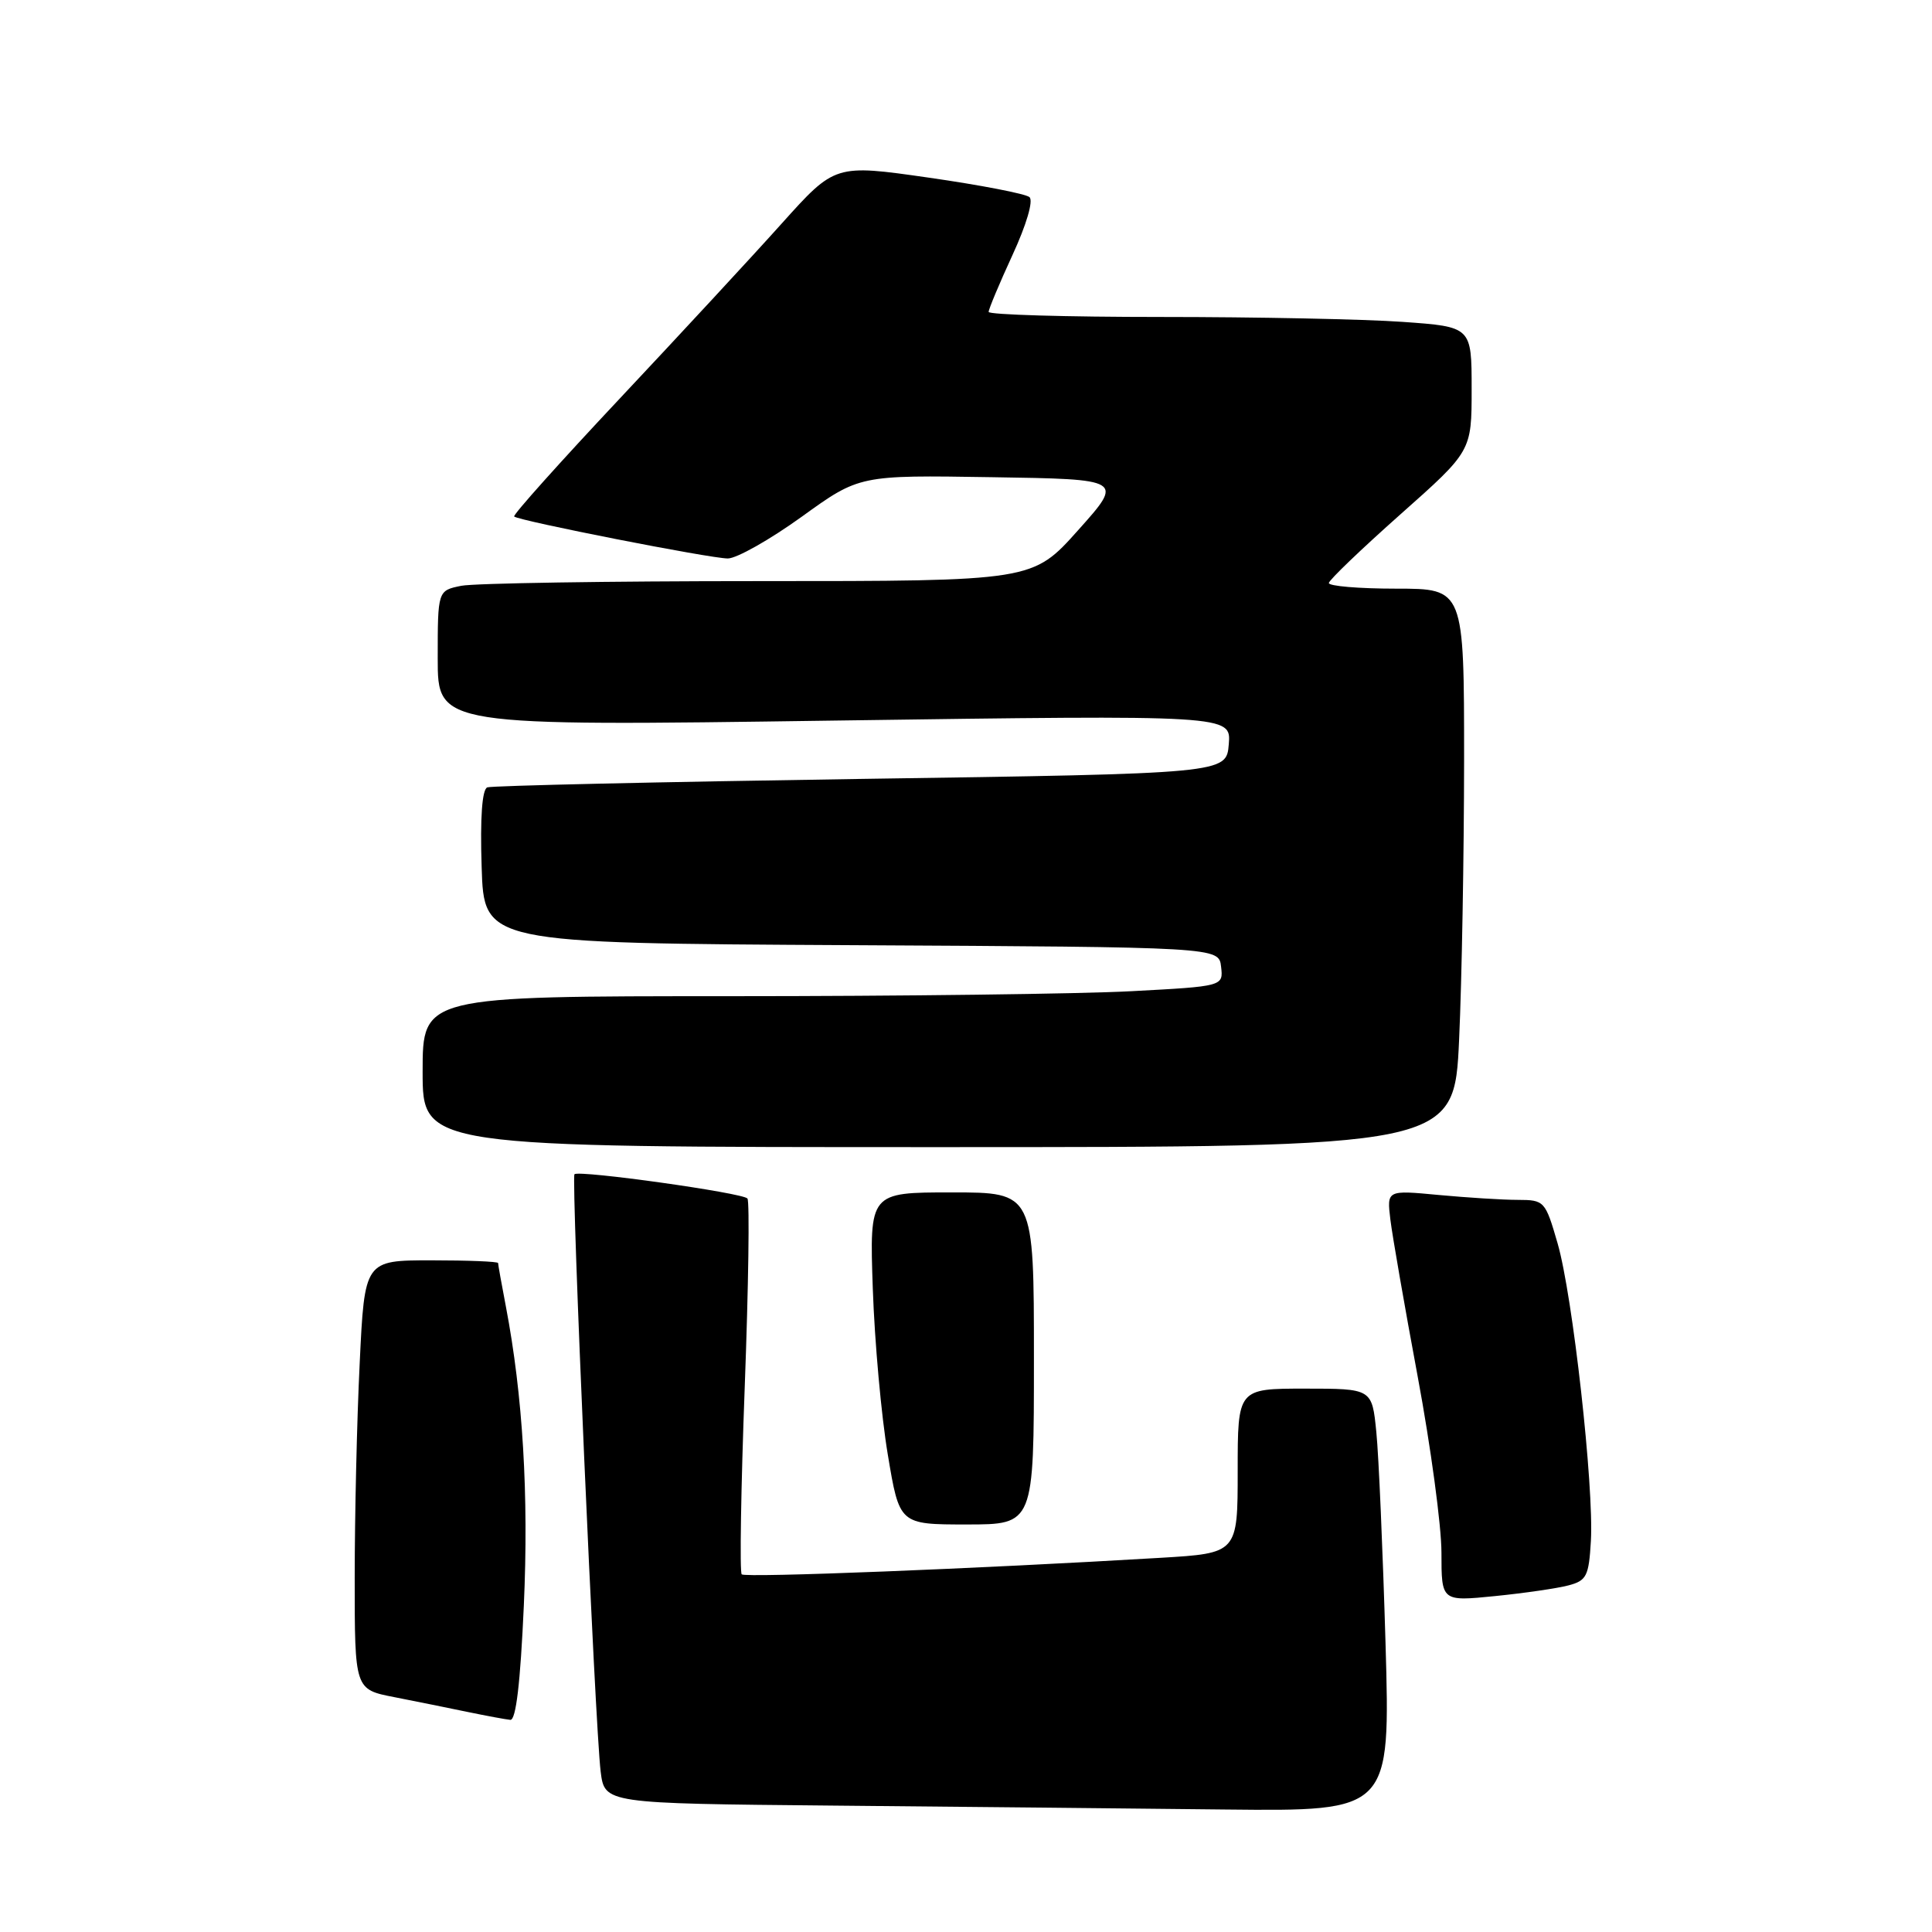 <?xml version="1.0" encoding="UTF-8" standalone="no"?>
<!DOCTYPE svg PUBLIC "-//W3C//DTD SVG 1.1//EN" "http://www.w3.org/Graphics/SVG/1.1/DTD/svg11.dtd" >
<svg xmlns="http://www.w3.org/2000/svg" xmlns:xlink="http://www.w3.org/1999/xlink" version="1.1" viewBox="0 0 256 256">
 <g >
 <path fill="currentColor"
d=" M 183.59 217.75 C 183.23 205.51 182.69 192.91 182.37 189.75 C 181.80 184.00 181.80 184.00 172.90 184.00 C 164.00 184.00 164.00 184.00 164.00 194.90 C 164.00 205.81 164.00 205.81 153.75 206.42 C 129.61 207.86 98.75 209.08 98.28 208.61 C 98.00 208.34 98.18 197.17 98.68 183.80 C 99.18 170.44 99.34 159.19 99.04 158.81 C 98.46 158.06 76.76 155.02 76.12 155.59 C 75.66 156.00 78.85 228.77 79.59 234.74 C 80.12 238.97 80.12 238.97 110.31 239.25 C 126.91 239.40 150.34 239.64 162.37 239.77 C 184.23 240.00 184.23 240.00 183.59 217.75 Z  M 69.41 212.75 C 70.07 198.05 69.28 184.91 67.03 173.11 C 66.46 170.15 66.00 167.56 66.00 167.36 C 66.00 167.16 62.02 167.00 57.16 167.00 C 48.31 167.00 48.31 167.00 47.66 180.66 C 47.29 188.17 47.00 200.96 47.00 209.09 C 47.00 223.86 47.00 223.86 52.25 224.88 C 55.14 225.45 59.52 226.33 62.00 226.85 C 64.47 227.36 67.00 227.83 67.62 227.89 C 68.37 227.96 68.95 223.01 69.41 212.75 Z  M 207.84 210.07 C 210.23 209.44 210.53 208.84 210.80 204.20 C 211.22 196.96 208.39 171.66 206.39 164.75 C 204.76 159.12 204.64 159.00 201.11 158.99 C 199.12 158.99 194.41 158.69 190.63 158.34 C 183.76 157.69 183.76 157.69 184.23 161.59 C 184.49 163.74 186.12 173.10 187.85 182.39 C 189.58 191.67 191.00 202.18 191.00 205.74 C 191.00 212.20 191.00 212.20 198.09 211.49 C 201.99 211.10 206.38 210.46 207.84 210.07 Z  M 137.00 180.00 C 137.00 158.00 137.00 158.00 126.11 158.00 C 115.21 158.00 115.21 158.00 115.65 170.75 C 115.89 177.76 116.78 187.66 117.64 192.75 C 119.18 202.00 119.18 202.00 128.09 202.00 C 137.00 202.00 137.00 202.00 137.00 180.00 Z  M 193.34 137.75 C 193.70 129.91 193.99 113.26 194.00 100.75 C 194.00 78.00 194.00 78.00 185.00 78.00 C 180.05 78.00 176.04 77.66 176.08 77.25 C 176.12 76.84 180.40 72.74 185.58 68.14 C 195.00 59.78 195.00 59.78 195.00 51.54 C 195.00 43.30 195.00 43.30 185.85 42.65 C 180.81 42.29 166.41 42.00 153.85 42.00 C 141.28 42.00 131.00 41.70 131.00 41.33 C 131.00 40.96 132.42 37.57 134.16 33.79 C 136.01 29.78 136.95 26.59 136.41 26.12 C 135.91 25.68 129.91 24.52 123.07 23.54 C 110.64 21.76 110.64 21.76 103.57 29.63 C 99.69 33.96 90.04 44.38 82.13 52.80 C 74.23 61.21 67.92 68.25 68.13 68.44 C 68.74 69.01 94.13 74.00 96.44 74.00 C 97.61 74.00 102.01 71.51 106.22 68.48 C 113.88 62.95 113.88 62.95 131.39 63.23 C 148.90 63.50 148.90 63.50 142.86 70.25 C 136.83 77.00 136.83 77.00 100.54 77.00 C 80.58 77.00 62.84 77.28 61.13 77.62 C 58.00 78.25 58.00 78.25 58.00 87.24 C 58.00 96.23 58.00 96.23 110.57 95.48 C 163.14 94.74 163.14 94.74 162.82 98.62 C 162.50 102.50 162.50 102.50 114.07 103.21 C 87.43 103.61 65.15 104.11 64.57 104.33 C 63.88 104.60 63.61 108.33 63.82 114.86 C 64.13 124.98 64.13 124.98 112.82 125.24 C 161.50 125.50 161.50 125.50 161.80 128.09 C 162.10 130.69 162.10 130.69 149.89 131.34 C 143.18 131.70 119.31 132.00 96.84 132.00 C 56.00 132.00 56.00 132.00 56.00 142.00 C 56.00 152.00 56.00 152.00 124.34 152.00 C 192.69 152.00 192.69 152.00 193.34 137.75 Z "/>
</g>
</svg>
